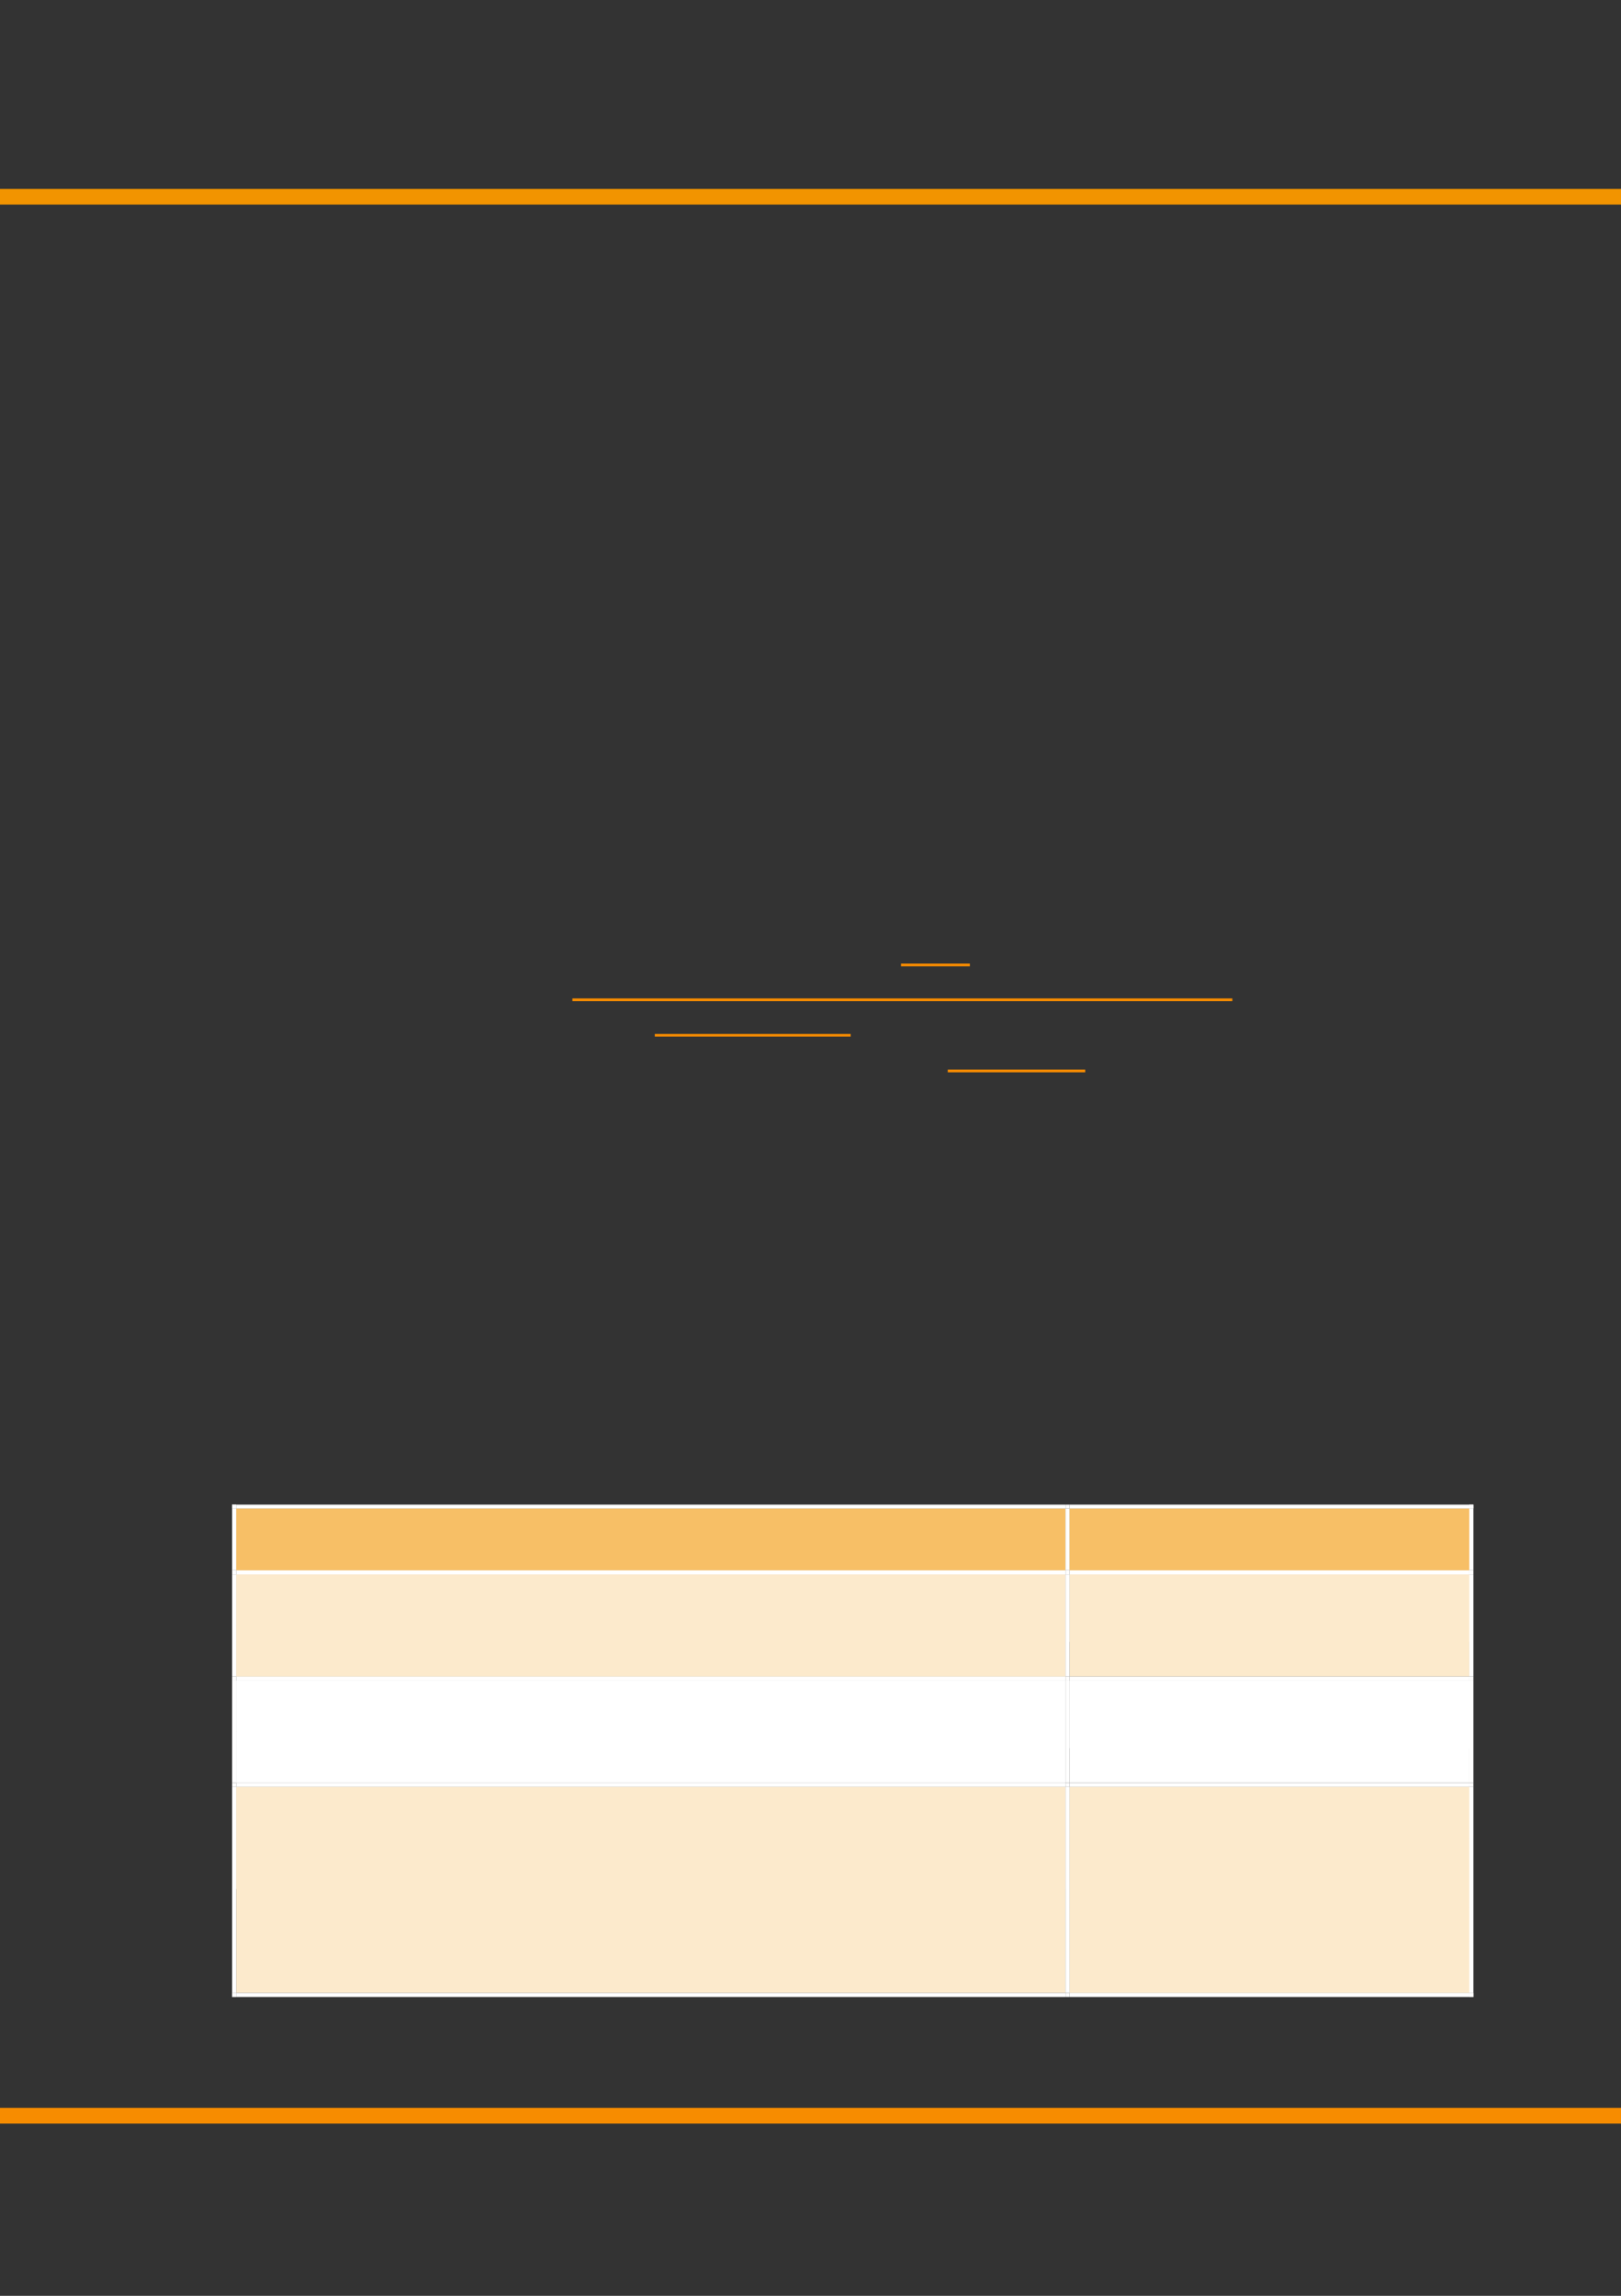 <?xml version="1.0" encoding="UTF-8" standalone="no"?>
<!DOCTYPE svg PUBLIC "-//W3C//DTD SVG 1.1//EN"
"http://www.w3.org/Graphics/SVG/1.1/DTD/svg11.dtd">
<svg viewBox="0 0 908 1286" version="1.1" xmlns="http://www.w3.org/2000/svg" xmlns:xlink="http://www.w3.org/1999/xlink">
<rect x="0" y="0" width="908" height="1286" fill="#333333" stroke="none"/>
<defs>
<clipPath id="c0_7"><path d="M-.2 1286.6V-.2H909.3V1286.6Z"/></clipPath>
<clipPath id="c1_7"><path d="M132 1116.6v-116H597.1v116Z"/></clipPath>
<clipPath id="c2_7"><path d="M598.8 1116.6v-116H823.4v116Z"/></clipPath>
<style type="text/css"><![CDATA[
.g0_7{
fill: none;
stroke: #F29400;
stroke-width: 8.784;
stroke-linejoin: round;
}
.g1_7{
fill: none;
stroke: #F78C00;
stroke-width: 8.784;
stroke-linejoin: round;
}
.g2_7{
fill: #F7BF66;
}
.g3_7{
fill: #FFF;
}
.g4_7{
fill: #FCEACC;
}
.g5_7{
fill: none;
stroke: #F78C00;
stroke-width: 1.527;
stroke-miterlimit: 10;
}
]]></style>
</defs>
<g clip-path="url(#c0_7)">
<path d="M-21.2 110.2H913.7" class="g0_7"/>
<path d="M-21.2 1185.1H913.7" class="g1_7"/>
</g>
<path fill-rule="evenodd" d="M132.3 879.6H596.8V845H132.3v34.6Z" class="g2_7"/>
<path fill-rule="evenodd" d="M132.3 879.6H596.8V845H132.3v34.6Z" class="g2_7"/>
<path fill-rule="evenodd" d="M599.1 879.6H823V845H599.1v34.6Z" class="g2_7"/>
<path fill-rule="evenodd" d="M599.1 879.6H823V845H599.1v34.6Z" class="g2_7"/>
<path fill-rule="evenodd" d="M130 845h2.3v-2.2H130V845Z" class="g3_7"/>
<path fill-rule="evenodd" d="M130 845h2.3v-2.2H130V845Z" class="g3_7"/>
<path fill-rule="evenodd" d="M132.3 845H596.8v-2.2H132.3V845Z" class="g3_7"/>
<path fill-rule="evenodd" d="M596.8 845h2.3v-2.2h-2.3V845Z" class="g3_7"/>
<path fill-rule="evenodd" d="M599.1 845H823v-2.2H599.1V845Z" class="g3_7"/>
<path fill-rule="evenodd" d="M823 845h2.3v-2.2H823V845Z" class="g3_7"/>
<path fill-rule="evenodd" d="M823 845h2.3v-2.2H823V845Z" class="g3_7"/>
<path fill-rule="evenodd" d="M130 879.6h2.3V845H130v34.6Z" class="g3_7"/>
<path fill-rule="evenodd" d="M596.8 879.6h2.3V845h-2.3v34.6Z" class="g3_7"/>
<path fill-rule="evenodd" d="M823 879.6h2.3V845H823v34.6Z" class="g3_7"/>
<path fill-rule="evenodd" d="M132.3 939.1H596.8V881.9H132.3v57.2Z" class="g4_7"/>
<path fill-rule="evenodd" d="M132.3 910.5H596.8V881.9H132.3v28.6Z" class="g4_7"/>
<path fill-rule="evenodd" d="M132.3 939.1H596.8V910.5H132.3v28.6Z" class="g4_7"/>
<path fill-rule="evenodd" d="M599.1 939.1H823V881.9H599.1v57.2Z" class="g4_7"/>
<path fill-rule="evenodd" d="M599.1 919.7H823V881.9H599.1v37.8Z" class="g4_7"/>
<path fill-rule="evenodd" d="M130 881.9h2.3v-2.3H130v2.3Z" class="g3_7"/>
<path fill-rule="evenodd" d="M132.3 881.9H596.8v-2.3H132.3v2.3Z" class="g3_7"/>
<path fill-rule="evenodd" d="M596.8 881.9h2.3v-2.3h-2.3v2.3Z" class="g3_7"/>
<path fill-rule="evenodd" d="M599.1 881.9H823v-2.3H599.1v2.3Z" class="g3_7"/>
<path fill-rule="evenodd" d="M823 881.9h2.3v-2.3H823v2.3Z" class="g3_7"/>
<path fill-rule="evenodd" d="M130 939.1h2.3V881.9H130v57.2Z" class="g3_7"/>
<path fill-rule="evenodd" d="M596.8 939.1h2.3V881.9h-2.3v57.2Z" class="g3_7"/>
<path fill-rule="evenodd" d="M823 939.1h2.3V881.9H823v57.2Z" class="g3_7"/>
<path fill-rule="evenodd" d="M132.3 998.6H596.8V941.4H132.3v57.2Z" class="g3_7"/>
<path fill-rule="evenodd" d="M132.3 970H596.8V941.4H132.3V970Z" class="g3_7"/>
<path fill-rule="evenodd" d="M132.3 998.6H596.8V970H132.3v28.6Z" class="g3_7"/>
<path fill-rule="evenodd" d="M599.1 998.6H823V941.4H599.1v57.2Z" class="g3_7"/>
<path fill-rule="evenodd" d="M599.1 979.2H823V941.4H599.1v37.8Z" class="g3_7"/>
<path fill-rule="evenodd" d="M130 941.4h2.3v-2.3H130v2.3Z" class="g3_7"/>
<path fill-rule="evenodd" d="M132.3 941.4H596.8v-2.3H132.3v2.3Z" class="g3_7"/>
<path fill-rule="evenodd" d="M596.8 941.4h2.3v-2.3h-2.3v2.3Z" class="g3_7"/>
<path fill-rule="evenodd" d="M599.1 941.4H823v-2.3H599.1v2.3Z" class="g3_7"/>
<path fill-rule="evenodd" d="M823 941.4h2.3v-2.3H823v2.3Z" class="g3_7"/>
<path fill-rule="evenodd" d="M130 998.6h2.3V941.4H130v57.2Z" class="g3_7"/>
<path fill-rule="evenodd" d="M596.8 998.6h2.3V941.4h-2.3v57.2Z" class="g3_7"/>
<path fill-rule="evenodd" d="M823 998.6h2.3V941.4H823v57.2Z" class="g3_7"/>
<path fill-rule="evenodd" d="M132.3 1116.3H596.8V1000.9H132.3v115.4Z" class="g4_7"/>
<path clip-path="url(#c1_7)" fill-rule="evenodd" d="M132.3 1029.5H596.8v-28.6H132.3v28.6Z" class="g4_7"/>
<path fill-rule="evenodd" d="M132.3 1058.1H596.8v-28.6H132.3v28.6Z" class="g4_7"/>
<path fill-rule="evenodd" d="M599.1 1116.3H823V1000.9H599.1v115.4Z" class="g4_7"/>
<path clip-path="url(#c2_7)" fill-rule="evenodd" d="M599.1 1029.5H823v-28.6H599.1v28.6Z" class="g4_7"/>
<path fill-rule="evenodd" d="M599.1 1048.9H823v-19.4H599.1v19.4Z" class="g4_7"/>
<path fill-rule="evenodd" d="M599.1 1068.3H823v-19.4H599.1v19.4Z" class="g4_7"/>
<path fill-rule="evenodd" d="M599.1 1087.7H823v-19.4H599.1v19.4Z" class="g4_7"/>
<path fill-rule="evenodd" d="M599.1 1116.3H823v-28.6H599.1v28.6Z" class="g4_7"/>
<path fill-rule="evenodd" d="M130 1000.9h2.3v-2.3H130v2.3Z" class="g3_7"/>
<path fill-rule="evenodd" d="M132.3 1000.9H596.8v-2.3H132.3v2.3Z" class="g3_7"/>
<path fill-rule="evenodd" d="M596.8 1000.9h2.3v-2.3h-2.3v2.3Z" class="g3_7"/>
<path fill-rule="evenodd" d="M599.1 1000.9H823v-2.3H599.1v2.3Z" class="g3_7"/>
<path fill-rule="evenodd" d="M823 1000.9h2.3v-2.3H823v2.3Z" class="g3_7"/>
<path fill-rule="evenodd" d="M130 1116.3h2.3V1000.9H130v115.4Z" class="g3_7"/>
<path fill-rule="evenodd" d="M130 1118.6h2.3v-2.3H130v2.3Z" class="g3_7"/>
<path fill-rule="evenodd" d="M130 1118.6h2.3v-2.3H130v2.3Z" class="g3_7"/>
<path fill-rule="evenodd" d="M132.3 1118.6H596.8v-2.3H132.3v2.3Z" class="g3_7"/>
<path fill-rule="evenodd" d="M596.8 1116.3h2.3V1000.9h-2.3v115.4Z" class="g3_7"/>
<path fill-rule="evenodd" d="M596.8 1118.6h2.3v-2.3h-2.3v2.3Z" class="g3_7"/>
<path fill-rule="evenodd" d="M599.1 1118.6H823v-2.3H599.1v2.3Z" class="g3_7"/>
<path fill-rule="evenodd" d="M823 1116.3h2.3V1000.9H823v115.4Z" class="g3_7"/>
<path fill-rule="evenodd" d="M823 1118.6h2.3v-2.3H823v2.3Z" class="g3_7"/>
<path fill-rule="evenodd" d="M823 1118.6h2.3v-2.3H823v2.3Z" class="g3_7"/>
<path d="M504.7 540.5h38.6M320.6 560H557.1m0 0h57m0 0h76.2M366.8 579.9H476.5m54.4 20h77" class="g5_7"/>
</svg>